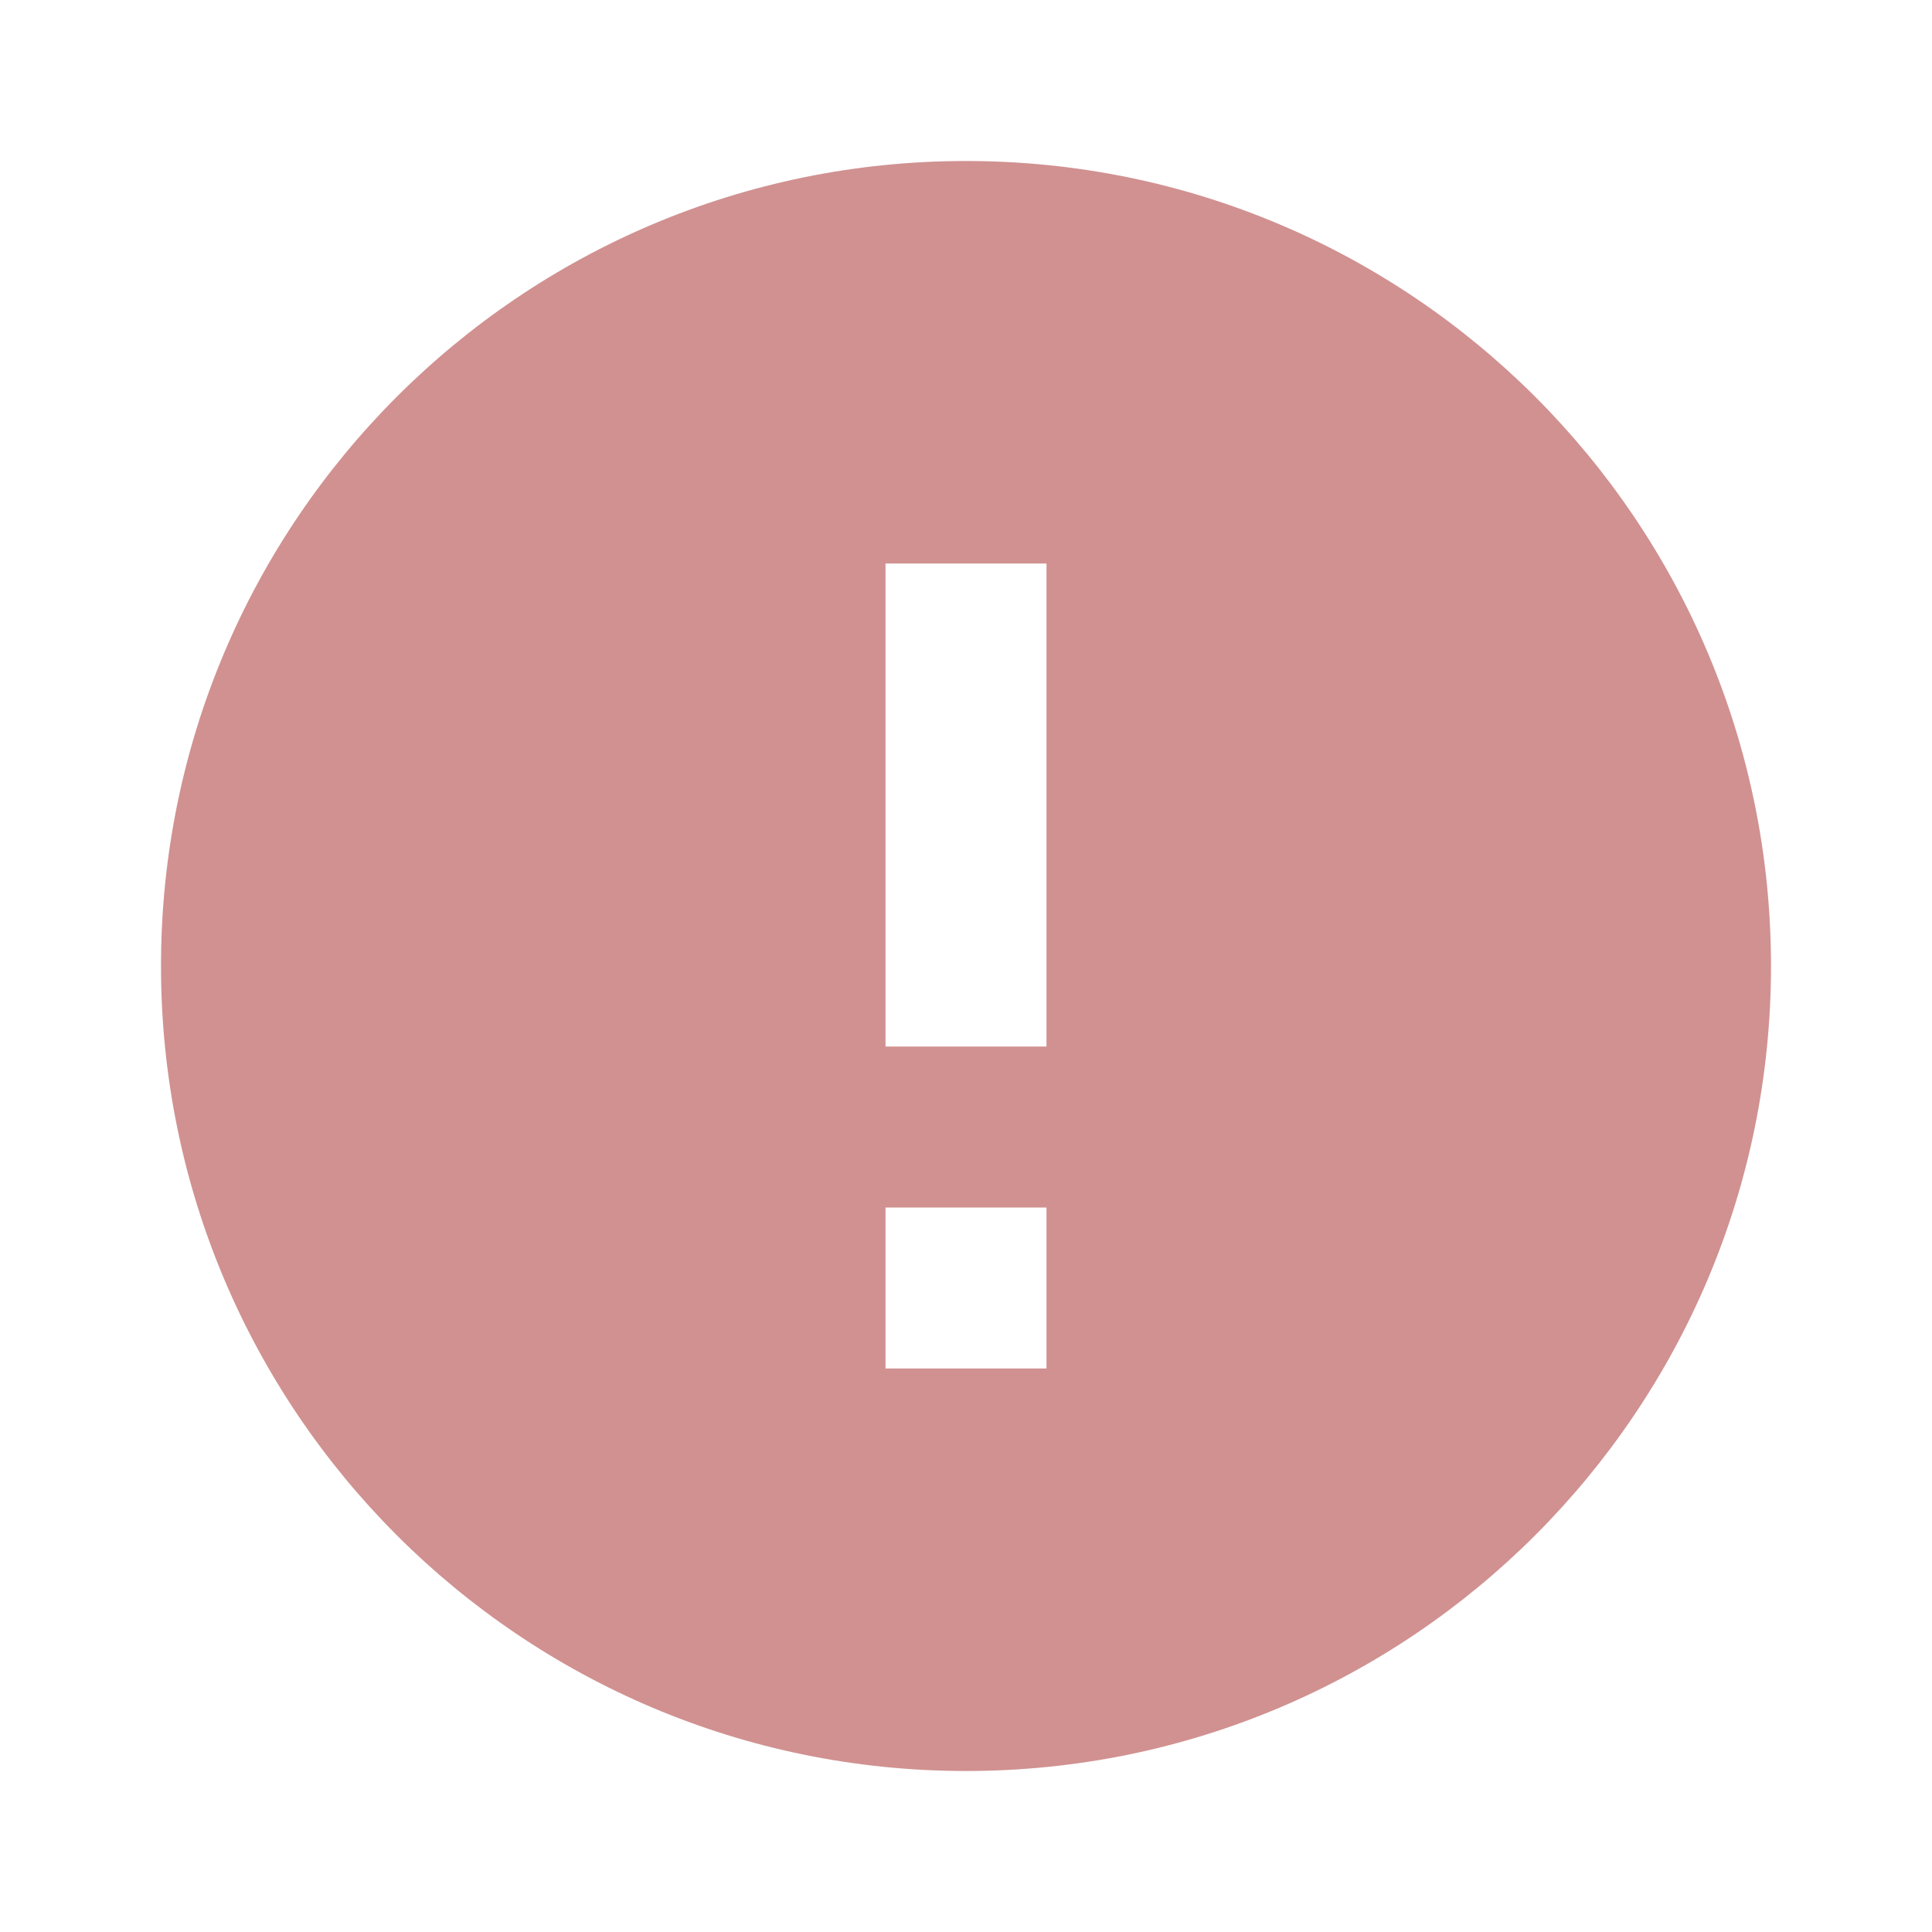 <svg xmlns="http://www.w3.org/2000/svg" viewBox="0 0 24 24" width="32" height="32" fill="rgba(209,145,145,1)"><path d="M12 22C6.477 22 2 17.523 2 12C2 6.477 6.477 2 12 2C17.523 2 22 6.477 22 12C22 17.523 17.523 22 12 22ZM11 15V17H13V15H11ZM11 7V13H13V7H11Z"></path></svg>